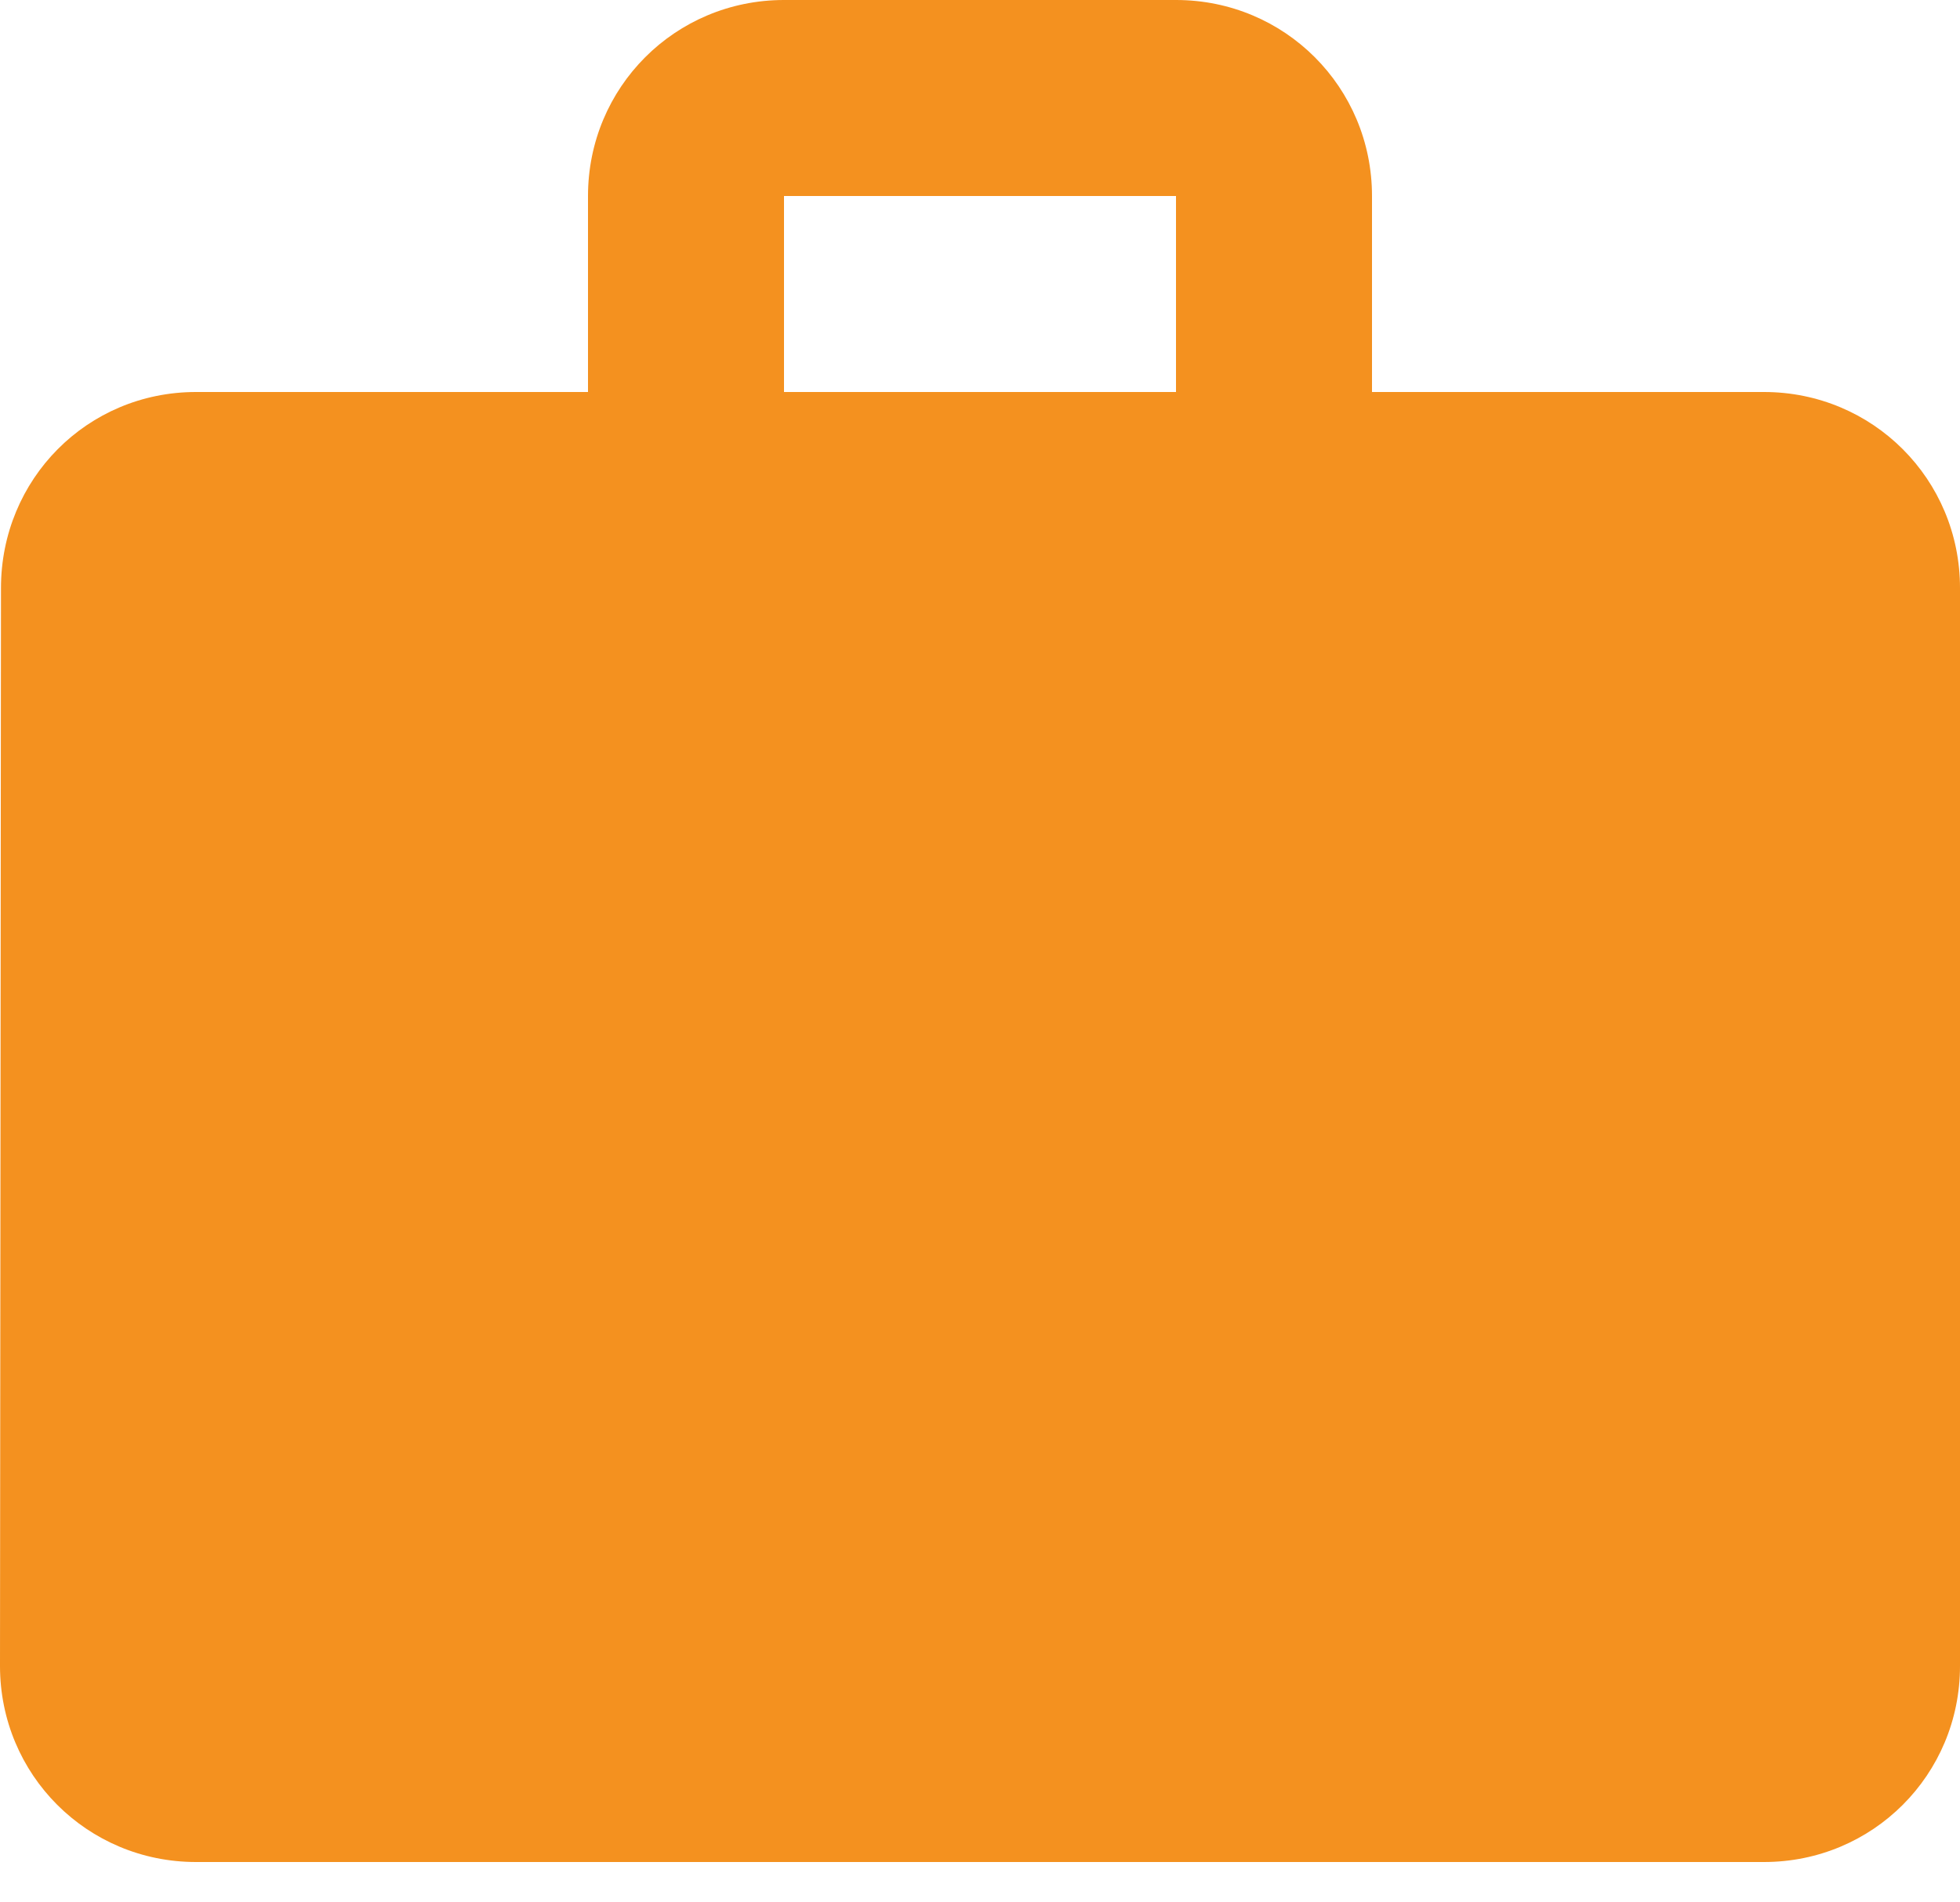 <svg width="34" height="33" viewBox="0 0 34 33" fill="none" xmlns="http://www.w3.org/2000/svg">
<path d="M30.6 6.8H23.8V3.4C23.8 1.513 22.287 0 20.4 0H13.6C11.713 0 10.2 1.513 10.2 3.4V6.8H3.4C1.513 6.8 0.017 8.313 0.017 10.2L0 28.9C0 30.787 1.513 32.3 3.4 32.3H30.6C32.487 32.3 34 30.787 34 28.9V10.2C34 8.313 32.487 6.8 30.6 6.8ZM20.4 6.8H13.6V3.4H20.4V6.8Z" fill="#F4911F"/>
</svg>

